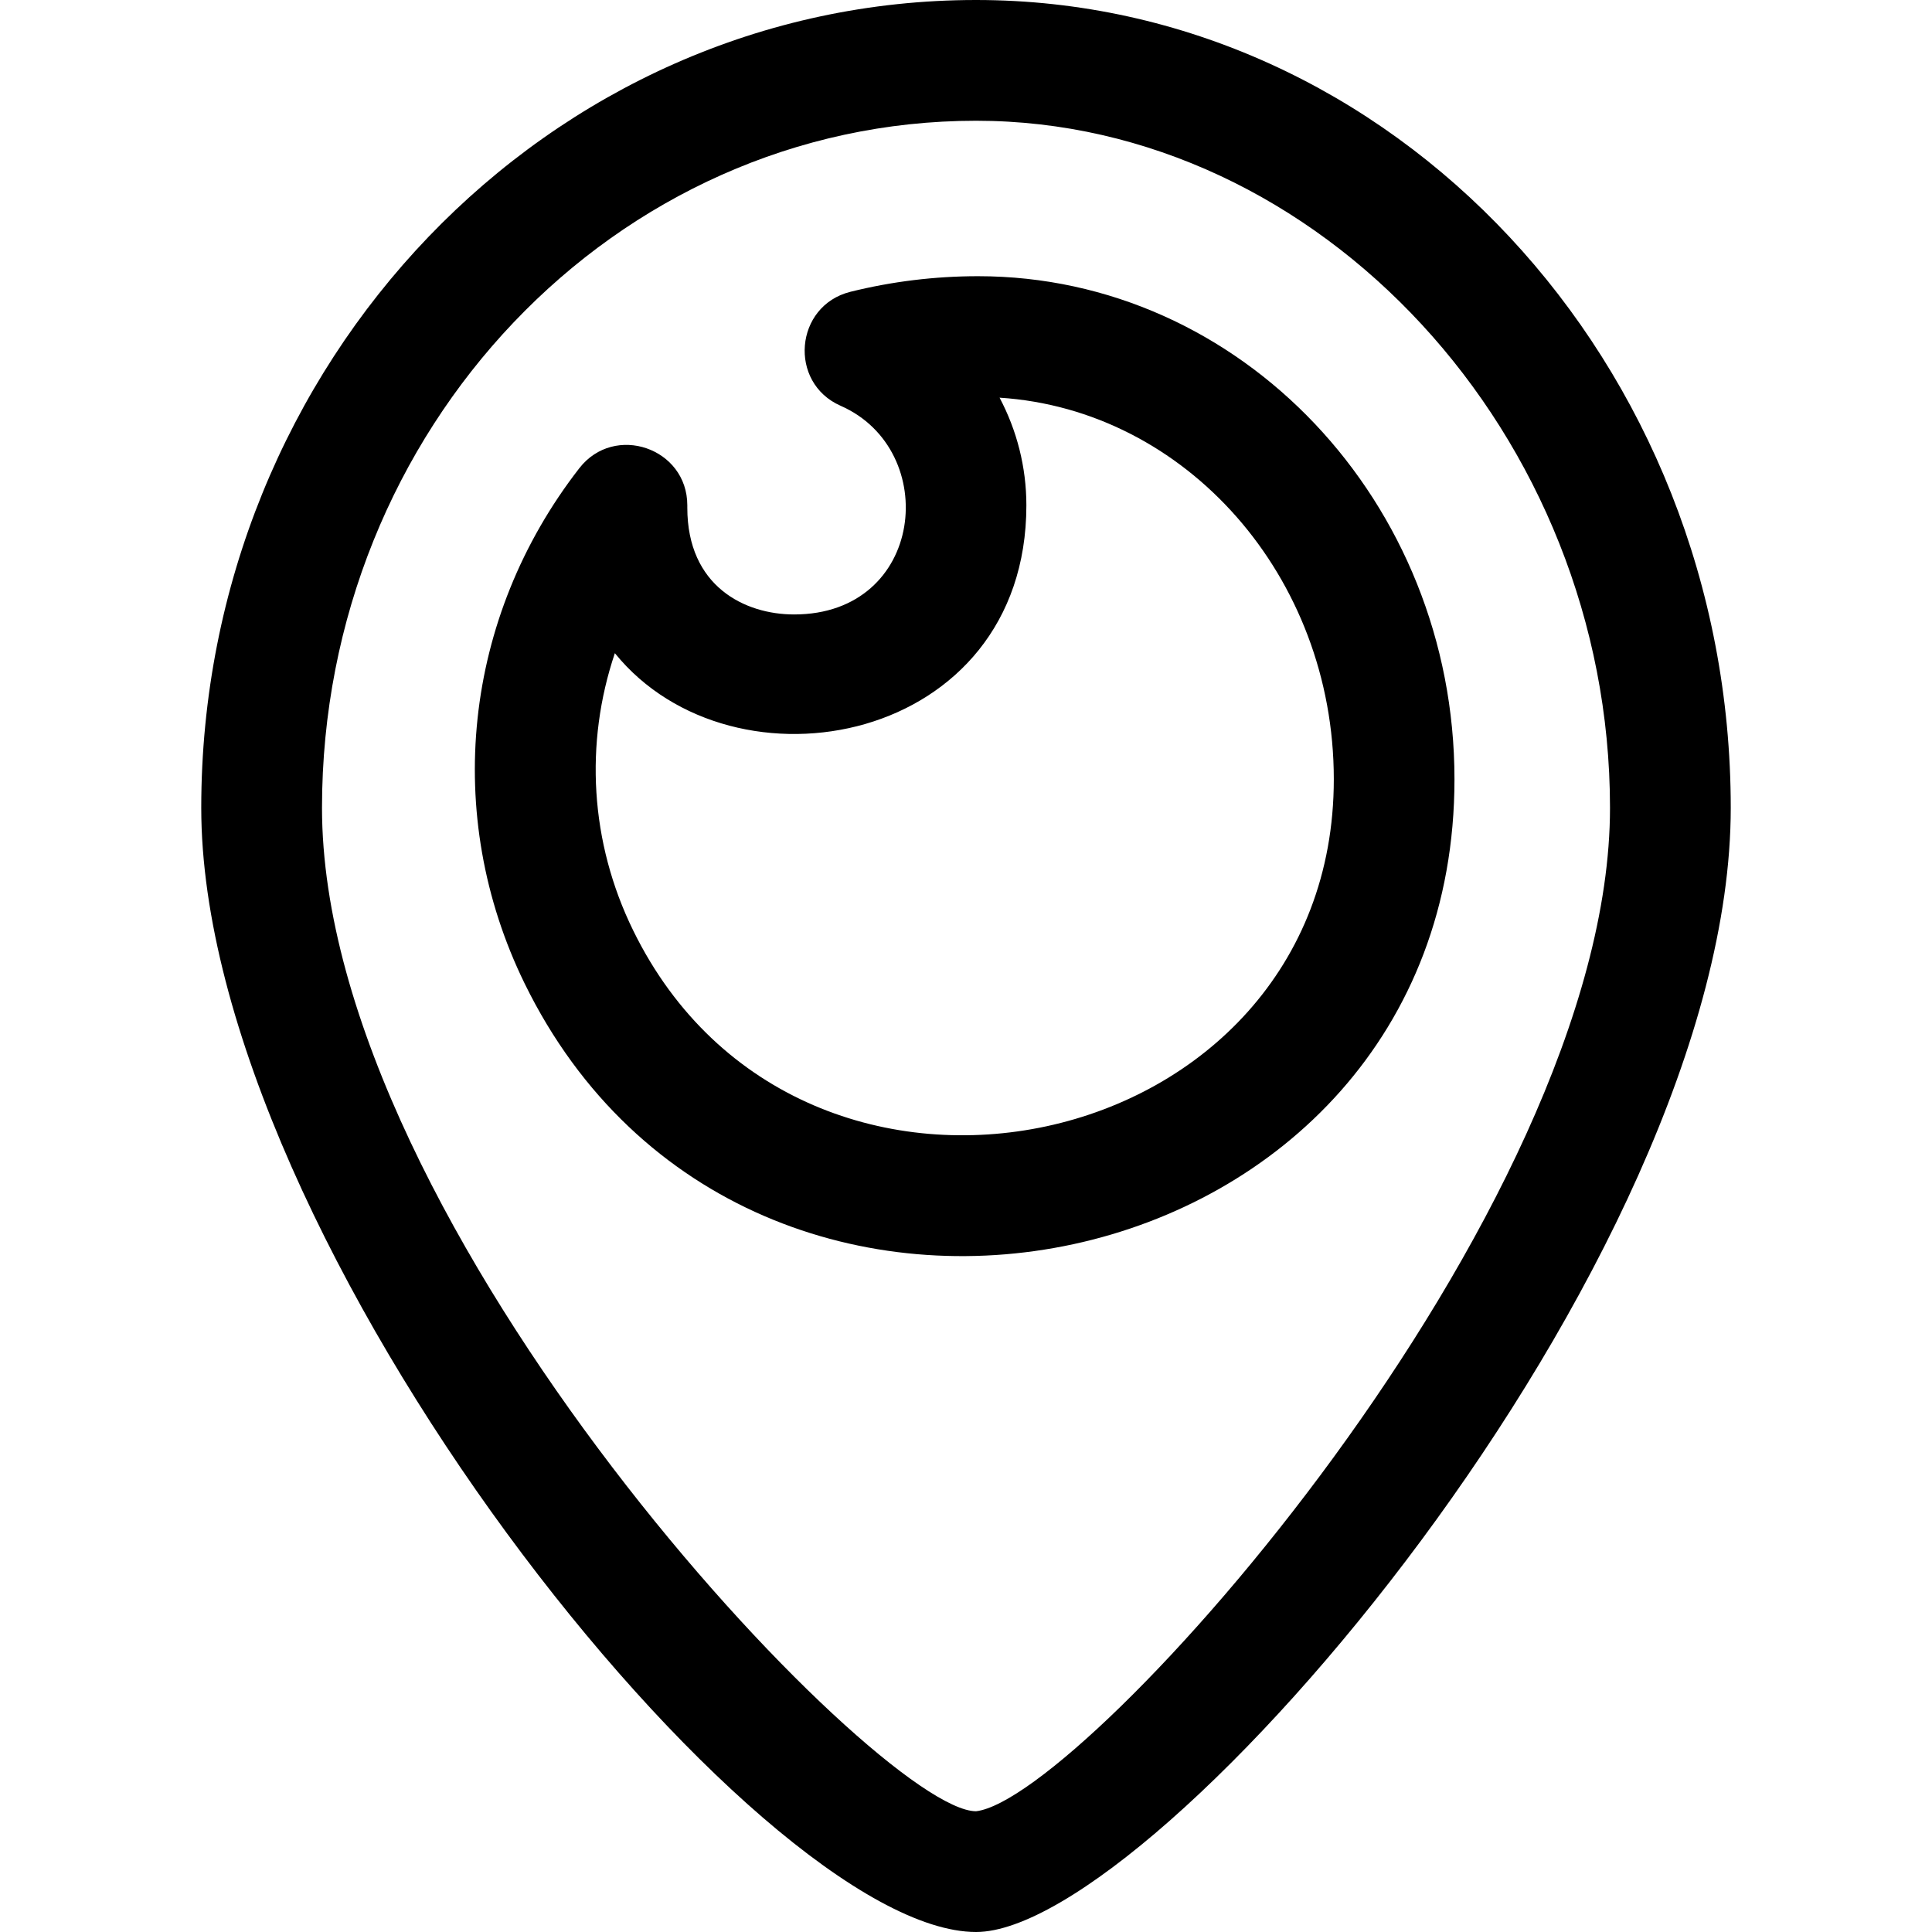 <svg id="regular" enable-background="new 0 0 24 24" height="512" viewBox="0 0 24 24" width="512" xmlns="http://www.w3.org/2000/svg"><path d="m10.443 5.041c1.251.55 1.046 2.592-.578 2.592-.612 0-1.327-.348-1.327-1.327v-.029c0-.712-.905-1.023-1.342-.46-1.442 1.856-1.702 4.308-.679 6.4 2.773 5.667 11.551 3.816 11.551-2.537 0-3.445-2.655-6.249-5.918-6.249-.534 0-1.068.065-1.587.194-.692.174-.773 1.129-.12 1.416zm2.307 1.236c0-.476-.119-.933-.333-1.337 2.313.148 4.152 2.218 4.152 4.74 0 4.721-6.614 6.149-8.704 1.877-.537-1.096-.604-2.325-.227-3.443 1.478 1.824 5.112 1.134 5.112-1.837z"/><path d="m2.5 10.035c0 5.399 6.907 13.965 9.625 13.965 2.242 0 9.375-8.312 9.375-13.965 0-5.533-4.206-10.035-9.375-10.035-5.307 0-9.625 4.502-9.625 10.035zm17.5 0c0 5.043-6.524 12.308-7.875 12.465-1.223-.001-8.125-7.248-8.125-12.465 0-4.706 3.645-8.535 8.125-8.535 4.269 0 7.875 3.909 7.875 8.535z"/></svg>